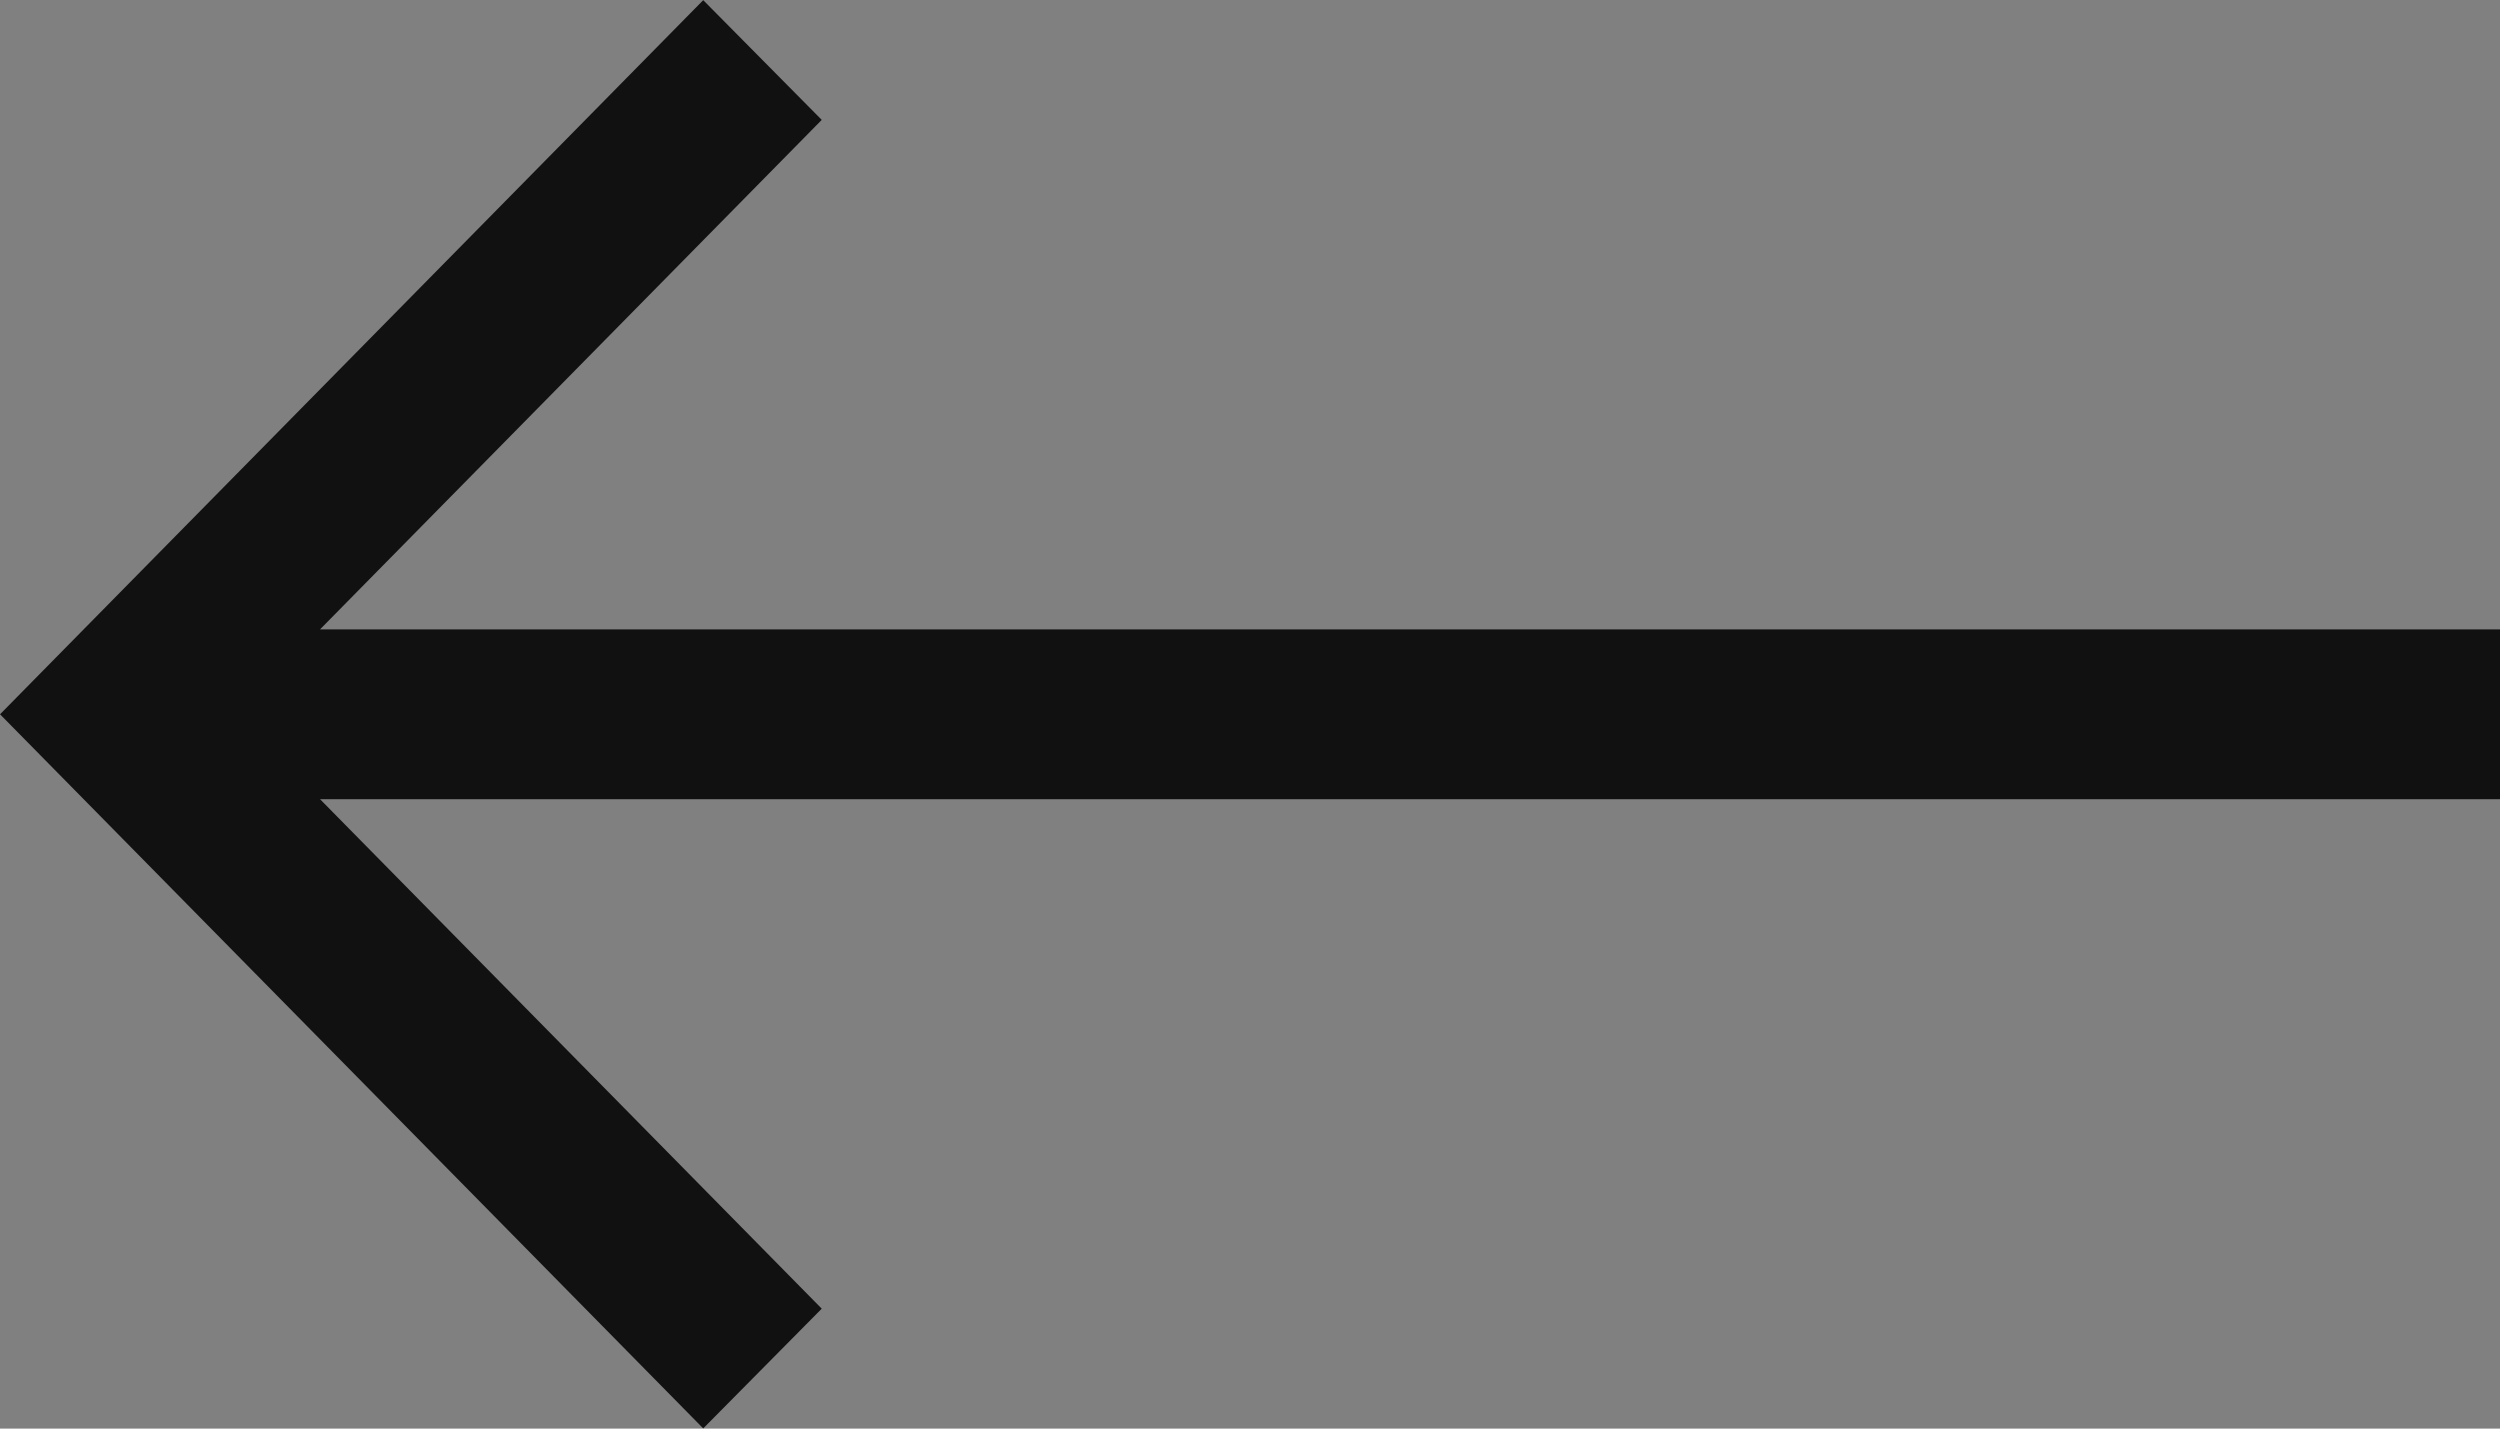 <svg width="21" height="12" viewBox="0 0 21 12" fill="none" xmlns="http://www.w3.org/2000/svg">
<rect x="0" y="0" width="21" height="12" fill="#808080" stroke="none"/>
<path d="M2.688 6.213H20.5V5.787H2.688H1.494L2.332 4.936L6.2 1.008L5.908 0.713L0.702 6L5.908 11.287L6.2 10.992L2.332 7.064L1.494 6.213H2.688Z" fill="white" stroke="#111111"/>
</svg>
